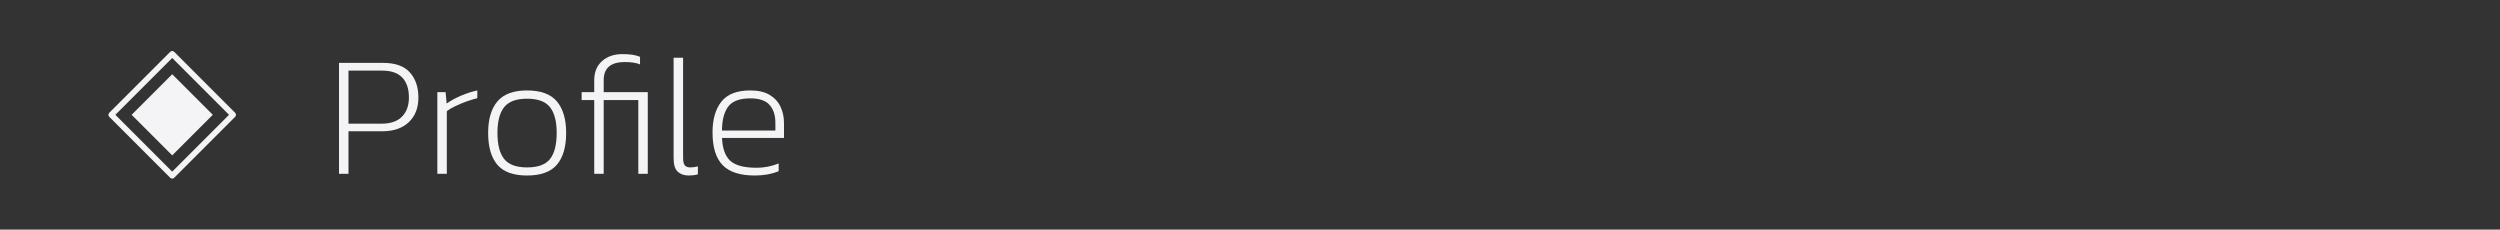 <?xml version="1.0" encoding="UTF-8" standalone="no"?><!DOCTYPE svg PUBLIC "-//W3C//DTD SVG 1.1//EN" "http://www.w3.org/Graphics/SVG/1.1/DTD/svg11.dtd"><svg width="100%" height="100%" viewBox="0 0 1361 125" version="1.1" xmlns="http://www.w3.org/2000/svg" xmlns:xlink="http://www.w3.org/1999/xlink" xml:space="preserve" xmlns:serif="http://www.serif.com/" style="fill-rule:evenodd;clip-rule:evenodd;stroke-linecap:round;stroke-linejoin:round;stroke-miterlimit:1.5;"><rect x="0" y="0" width="1361" height="125" fill="#333333" stroke="none"/><g><path d="M184.558,94.609l-0,-60.375l24,0c6.625,0 11.484,1.735 14.578,5.203c3.094,3.469 4.641,8.016 4.641,13.641c-0,5.688 -1.75,10.172 -5.25,13.453c-3.5,3.281 -8.282,4.922 -14.344,4.922l-18.469,0l0,23.156l-5.156,0Zm5.156,-27.281l18,0c4.938,0 8.656,-1.281 11.156,-3.844c2.5,-2.562 3.75,-6.031 3.75,-10.406c0,-4.687 -1.203,-8.297 -3.609,-10.828c-2.406,-2.531 -6.016,-3.797 -10.828,-3.797l-18.469,0l0,28.875Z" style="fill:#f4f4f6;fill-rule:nonzero;"/><path d="M238.089,94.609l0,-44.437l4.5,-0l0.563,6.187c2.312,-1.625 4.953,-3.062 7.921,-4.312c2.969,-1.25 5.891,-2.188 8.766,-2.813l0,4.219c-1.812,0.438 -3.766,1.031 -5.859,1.781c-2.094,0.75 -4.094,1.578 -6,2.485c-1.907,0.906 -3.485,1.828 -4.735,2.765l0,34.125l-5.156,0Z" style="fill:#f4f4f6;fill-rule:nonzero;"/><path d="M286.933,95.547c-7.5,-0 -12.906,-1.969 -16.219,-5.906c-3.312,-3.938 -4.969,-9.688 -4.969,-17.25c0,-7.5 1.688,-13.235 5.063,-17.204c3.375,-3.968 8.75,-5.953 16.125,-5.953c7.437,0 12.844,1.985 16.219,5.953c3.375,3.969 5.062,9.704 5.062,17.204c0,7.562 -1.672,13.312 -5.016,17.25c-3.343,3.937 -8.765,5.906 -16.265,5.906Zm-0,-4.406c5.937,-0 10.109,-1.532 12.515,-4.594c2.407,-3.063 3.61,-7.781 3.61,-14.156c-0,-6.313 -1.219,-11 -3.656,-14.063c-2.438,-3.062 -6.594,-4.594 -12.469,-4.594c-5.875,0 -10.031,1.532 -12.469,4.594c-2.437,3.063 -3.656,7.75 -3.656,14.063c-0,6.375 1.219,11.093 3.656,14.156c2.438,3.062 6.594,4.594 12.469,4.594Z" style="fill:#f4f4f6;fill-rule:nonzero;"/><path d="M323.495,94.609l0,-40.125l-6.843,0l-0,-4.312l6.843,-0l0,-6.469c0,-4.437 1.422,-7.922 4.266,-10.453c2.844,-2.531 6.547,-3.797 11.109,-3.797c4.188,0 7.375,0.5 9.563,1.5l-0,4.125c-0.875,-0.437 -2.078,-0.766 -3.61,-0.984c-1.531,-0.219 -3.078,-0.328 -4.64,-0.328c-7.688,-0 -11.531,3.281 -11.531,9.843l-0,6.563l24,-0l-0,44.437l-5.157,0l0,-40.125l-18.843,0l-0,40.125l-5.157,0Z" style="fill:#f4f4f6;fill-rule:nonzero;"/><path d="M374.964,95.547c-2.5,-0 -4.5,-0.688 -6,-2.063c-1.5,-1.375 -2.25,-3.843 -2.25,-7.406l0,-54.656l5.156,-0l0,54.469c0,2 0.313,3.375 0.938,4.125c0.625,0.75 1.625,1.125 3,1.125c1.375,-0 2.75,-0.188 4.125,-0.563l-0,4.313c-0.813,0.25 -1.656,0.421 -2.531,0.515c-0.875,0.094 -1.688,0.141 -2.438,0.141Z" style="fill:#f4f4f6;fill-rule:nonzero;"/><path d="M410.87,95.547c-8,-0 -13.828,-1.891 -17.484,-5.672c-3.656,-3.781 -5.484,-9.703 -5.484,-17.766c-0,-7.125 1.609,-12.718 4.828,-16.781c3.218,-4.062 8.453,-6.094 15.703,-6.094c4.312,0 7.812,0.797 10.5,2.391c2.687,1.594 4.672,3.734 5.953,6.422c1.281,2.687 1.922,5.687 1.922,9l-0,8.062l-33.75,0c0.25,5.75 1.75,9.891 4.5,12.422c2.75,2.531 7.531,3.797 14.344,3.797c4.125,0 8.125,-0.781 12,-2.344l-0,4.219c-3.813,1.563 -8.157,2.344 -13.032,2.344Zm-17.812,-24.469l29.062,0l0,-4.219c0,-4.125 -1.062,-7.375 -3.187,-9.75c-2.125,-2.375 -5.594,-3.562 -10.406,-3.562c-5.875,-0 -9.922,1.515 -12.141,4.547c-2.219,3.031 -3.328,7.359 -3.328,12.984Z" style="fill:#f4f4f6;fill-rule:nonzero;"/><path d="M93.75,40.403l-22.097,22.097l22.097,22.097l22.097,-22.097l-22.097,-22.097Z" style="fill:#f4f4f6;"/><path d="M93.75,29.354l-33.146,33.146l33.146,33.146l33.146,-33.146l-33.146,-33.146Z" style="fill:none;stroke:#f4f4f6;stroke-width:3.13px;"/></g></svg>